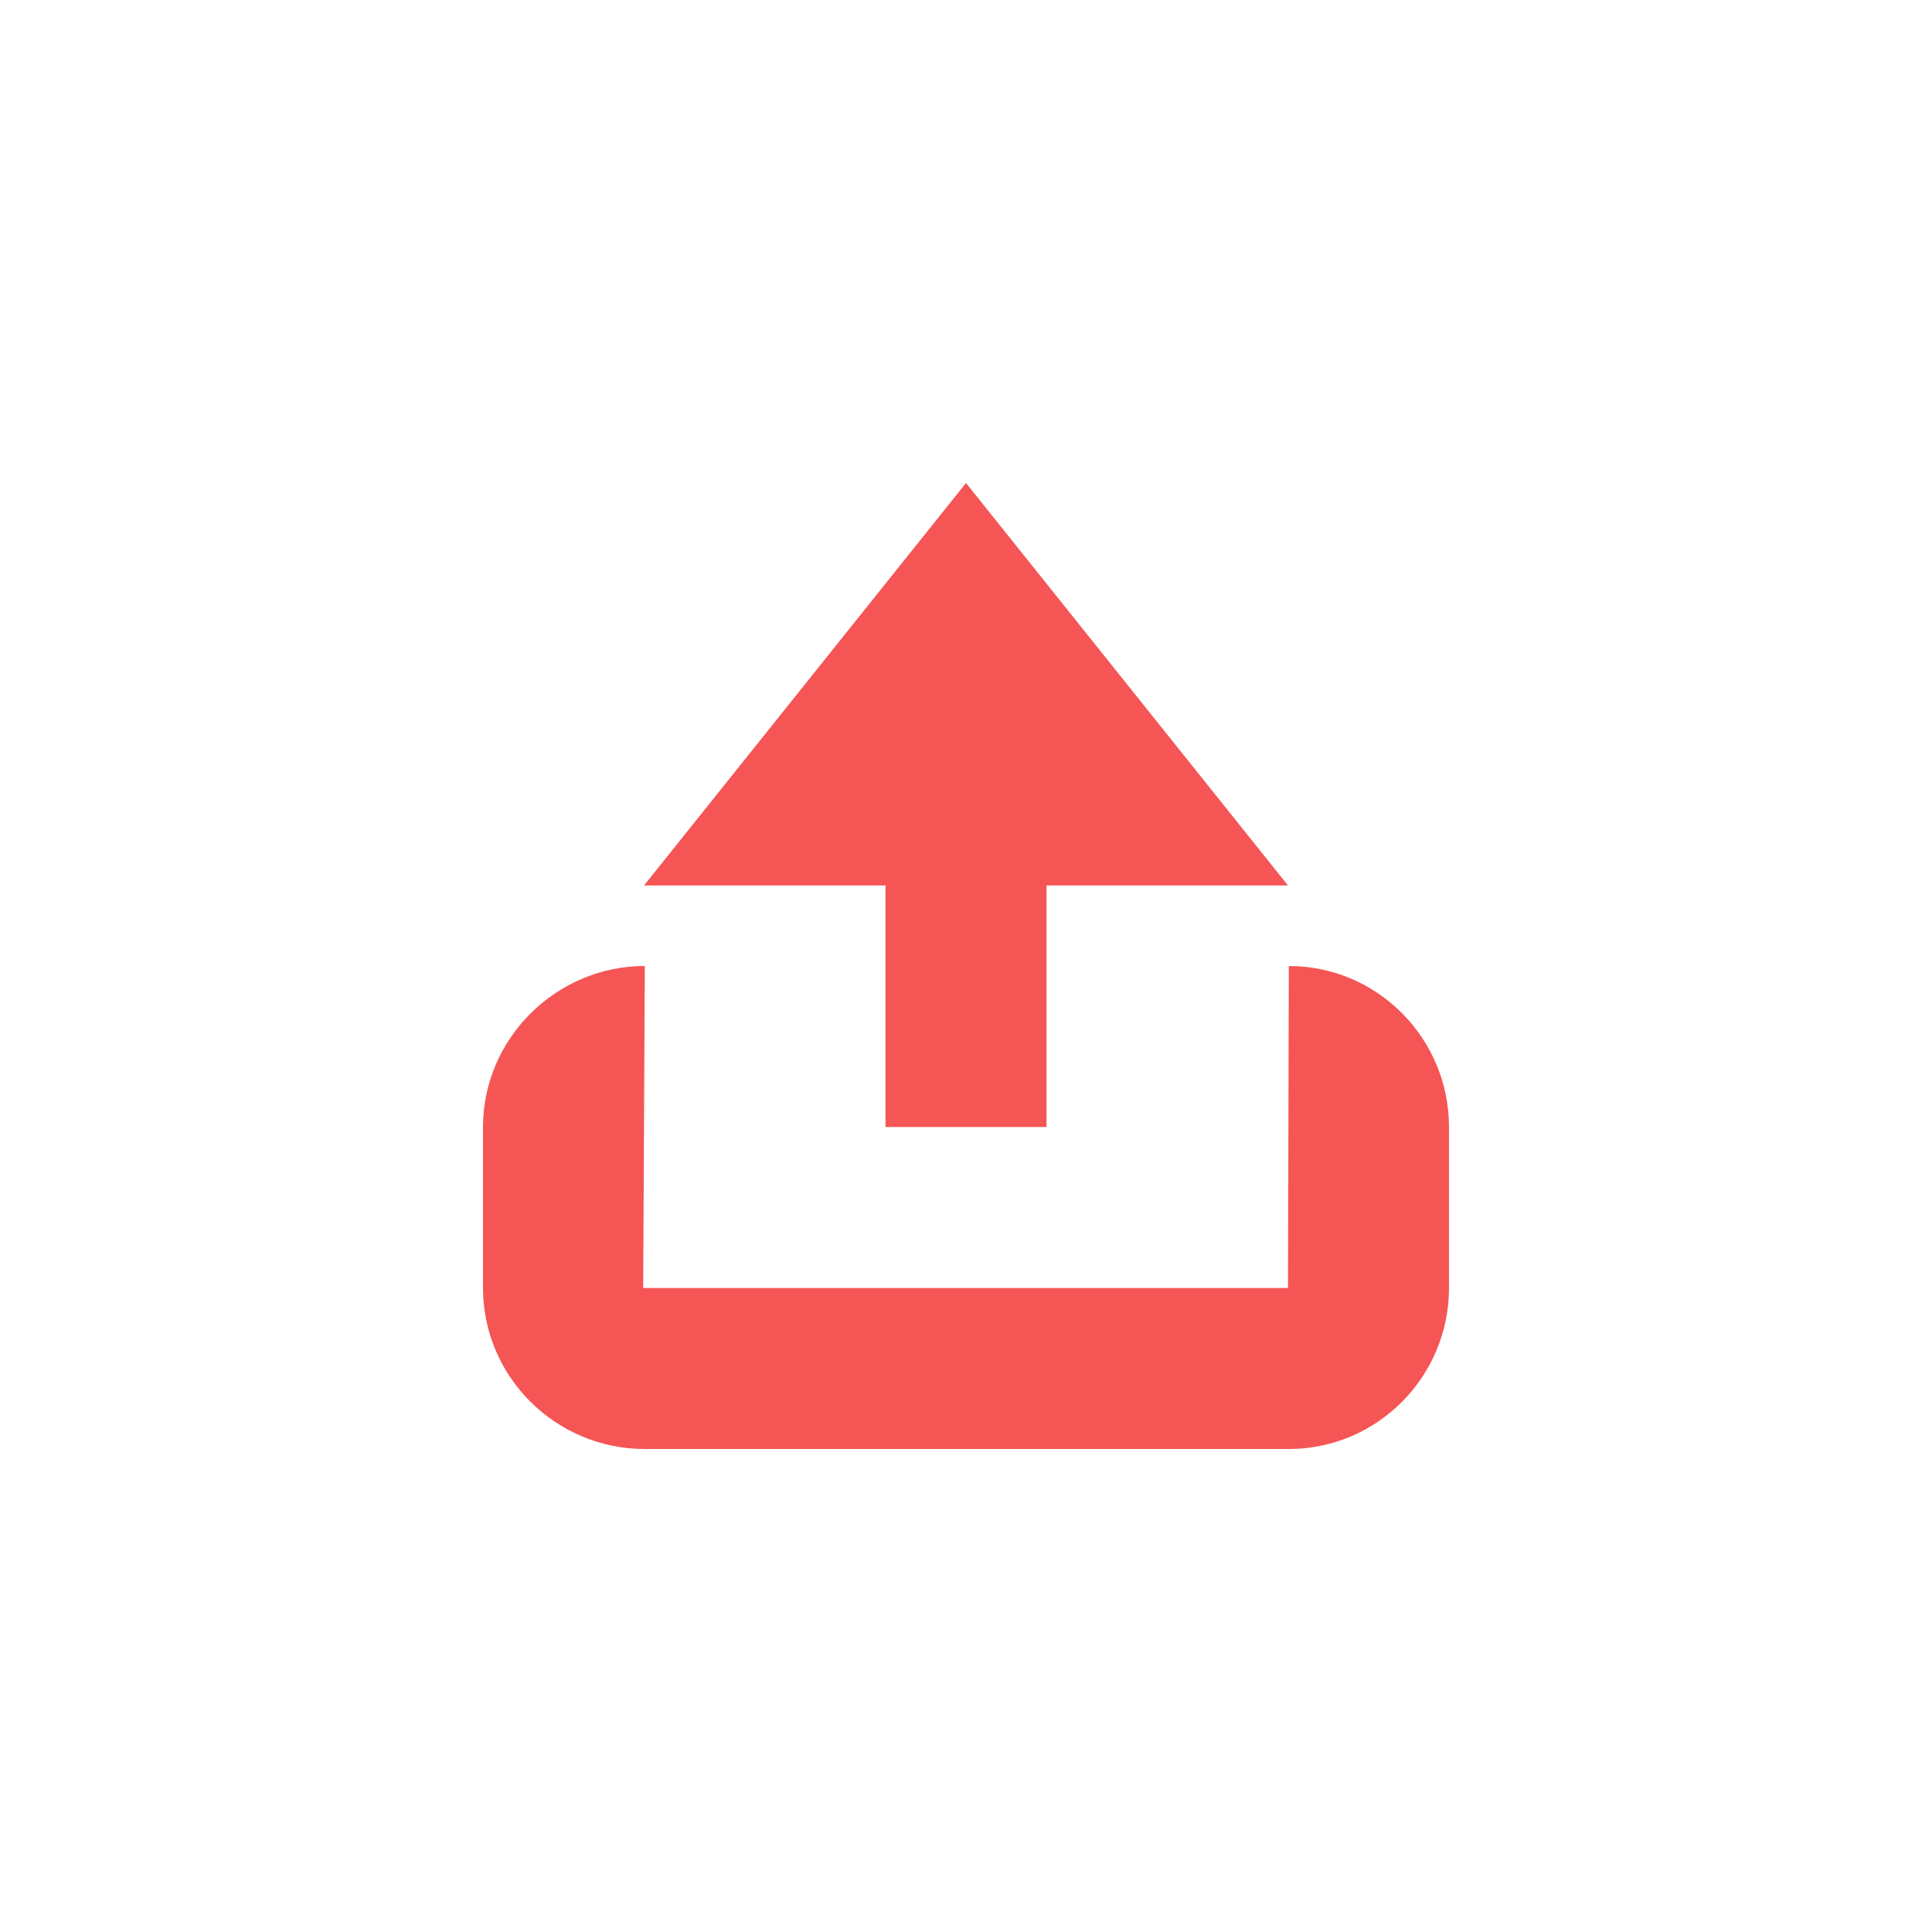 <?xml version="1.0" encoding="UTF-8"?>
<svg width="24px" height="24px" viewBox="0 0 24 24" version="1.1" xmlns="http://www.w3.org/2000/svg" xmlns:xlink="http://www.w3.org/1999/xlink">
    <!-- Generator: Sketch 51.2 (57519) - http://www.bohemiancoding.com/sketch -->
    <title>Icons</title>
    <desc>Created with Sketch.</desc>
    <defs></defs>
    <g id="Icons" stroke="none" stroke-width="1" fill="none" fill-rule="evenodd">
        <g id="baseline-out-24px">
            <polygon id="Shape" points="0 0 24 0 24 24 0 24"></polygon>
            <path d="M8,6 L10,6 C11.1,6 12,6.91 12,8.01 L8,7.99 L8,16 L12,16.01 C12,17.11 11.1,18 10,18 L8,18 C6.9,18 6,17.11 6,16.01 L6,8.01 C6,6.9 6.9,6 8,6 Z M13,16 L18,12 L13,8 L13,11 L10,11 L10,13 L13,13 L13,16 Z" id="Shape" fill="#F65555" fill-rule="nonzero" transform="translate(12, 12) rotate(-90) translate(-12, -12) "></path>
        </g>
    </g>
</svg>